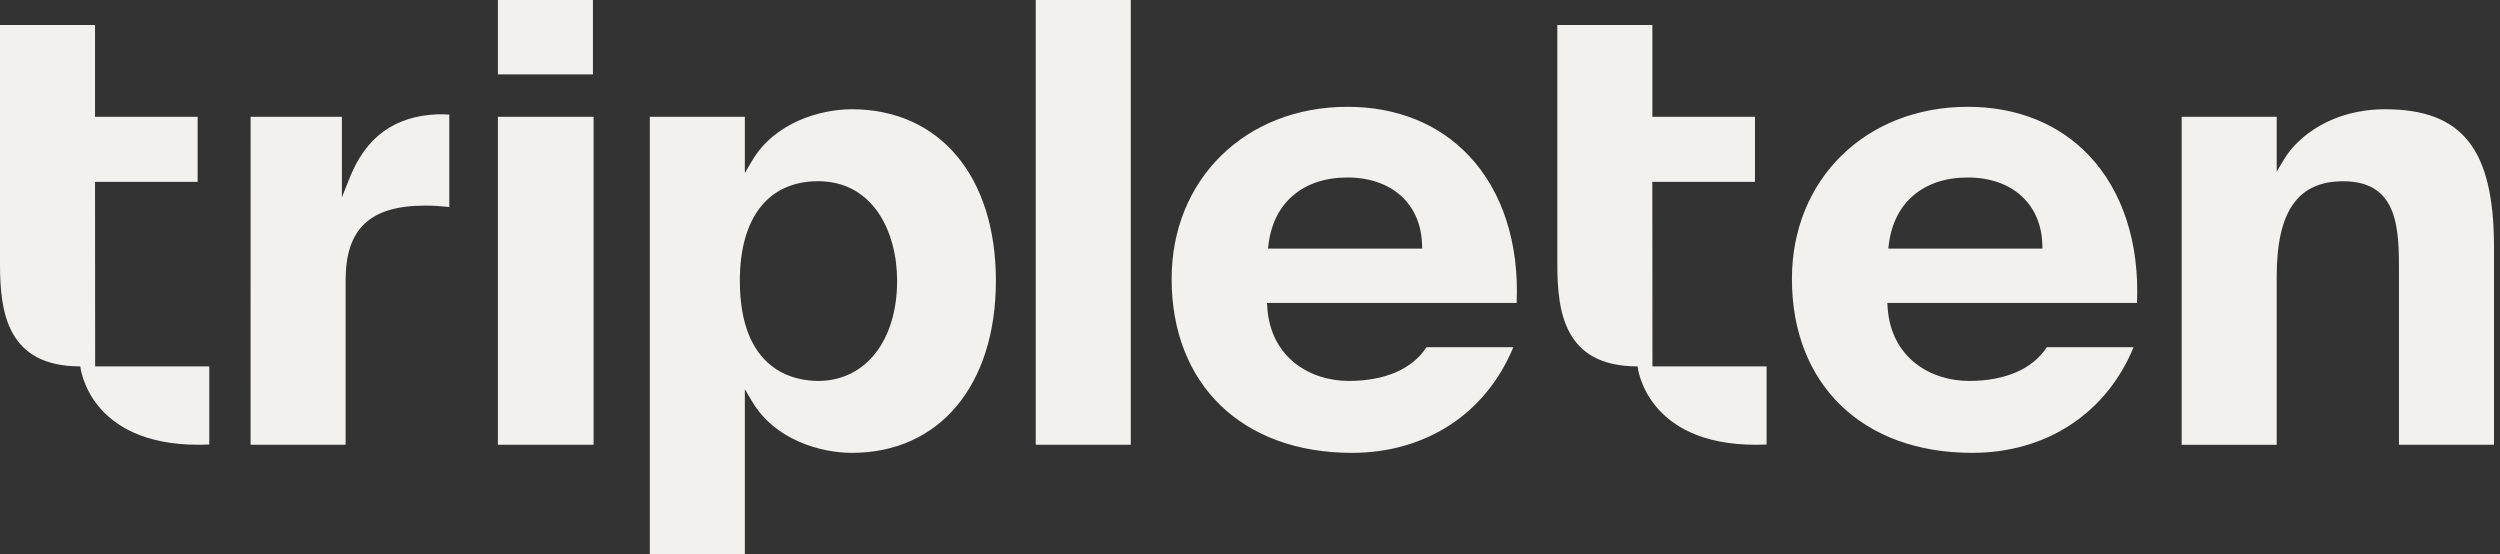 <svg width="361" height="80" viewBox="0 0 361 80" fill="none" xmlns="http://www.w3.org/2000/svg">
<rect x="0" y="0" width="361" height="80" fill="#333333" stroke="none"/>
<path d="M123.013 15.776C118.398 15.776 111.864 17.713 108.631 23.166L107.555 24.976V16.863H93.833V80H107.555V56.198L108.631 58.014C111.864 63.461 118.398 65.392 123.013 65.392C135.643 65.392 143.808 55.637 143.808 40.538C143.808 25.439 135.649 15.776 123.013 15.776ZM118.144 55.007C114.744 55.007 106.833 53.596 106.833 40.544C106.833 31.407 110.956 26.167 118.144 26.167C126.02 26.167 129.542 33.39 129.542 40.544C129.542 49.195 124.962 55.007 118.144 55.007ZM301.692 22.495C297.326 17.869 291.254 15.423 284.147 15.423C269.435 15.423 258.754 25.872 258.754 40.272C258.754 55.533 268.967 65.392 284.777 65.392C295.487 65.392 304.144 59.708 308.093 50.137H295.556C293.526 53.283 289.554 55.007 284.326 55.007C278.821 55.007 273.049 51.716 272.569 44.366L272.529 43.747H308.579C308.961 35.137 306.521 27.607 301.692 22.495ZM272.668 35.894L272.749 35.241C273.512 29.221 277.774 25.63 284.147 25.63C290.519 25.63 294.741 29.423 294.914 35.298L294.932 35.894H272.668ZM212.121 22.495C207.755 17.869 201.683 15.423 194.576 15.423C179.864 15.423 169.183 25.872 169.183 40.272C169.183 55.533 179.396 65.392 195.206 65.392C205.916 65.392 214.573 59.708 218.523 50.137H205.986C203.956 53.283 199.983 55.007 194.755 55.007C189.25 55.007 183.479 51.716 182.993 44.366L182.952 43.747H219.003C219.384 35.137 216.956 27.607 212.121 22.495ZM183.097 35.894L183.178 35.241C183.941 29.221 188.203 25.63 194.576 25.63C200.949 25.63 205.17 29.423 205.344 35.298L205.361 35.894H183.097ZM149.562 64.224V0H163.285V64.224H149.562ZM71.898 64.224V16.863H85.714V64.224H71.898ZM36.189 16.863H49.368V28.509L50.484 25.699C52.844 19.754 57.013 16.747 63.224 16.504C63.739 16.504 64.323 16.504 64.878 16.545V29.892C63.6 29.759 62.594 29.689 61.397 29.689C53.451 29.689 49.906 33.008 49.906 40.457V64.224H36.183L36.189 16.863ZM28.689 64.224C12.797 64.224 11.595 53.023 11.595 52.907C0.983 52.907 0 45.014 0 38.115V3.608H13.723V16.863H28.538V26.26H13.723L13.74 52.907H30.221V64.19C29.761 64.21 28.684 64.224 28.689 64.224ZM346.411 64.224V39.376C346.411 33.188 346.411 26.173 338.349 26.173C331.803 26.173 328.756 30.539 328.756 39.919V64.23H315.033V16.863H328.756V24.774L329.831 22.981C331.826 19.656 336.834 15.776 344.392 15.776C355.577 15.776 360.133 21.541 360.133 35.669V64.219L346.411 64.224ZM71.898 10.745V0H85.621V10.745H71.898ZM253.561 64.224C237.67 64.224 236.467 53.023 236.467 52.907C225.855 52.907 224.878 45.02 224.878 38.121V3.608H238.601V16.863H253.417V26.26H238.595L238.612 52.907H255.094V64.19C254.573 64.213 254.064 64.224 253.561 64.224Z" fill="#F2F1EE"/>
</svg>
